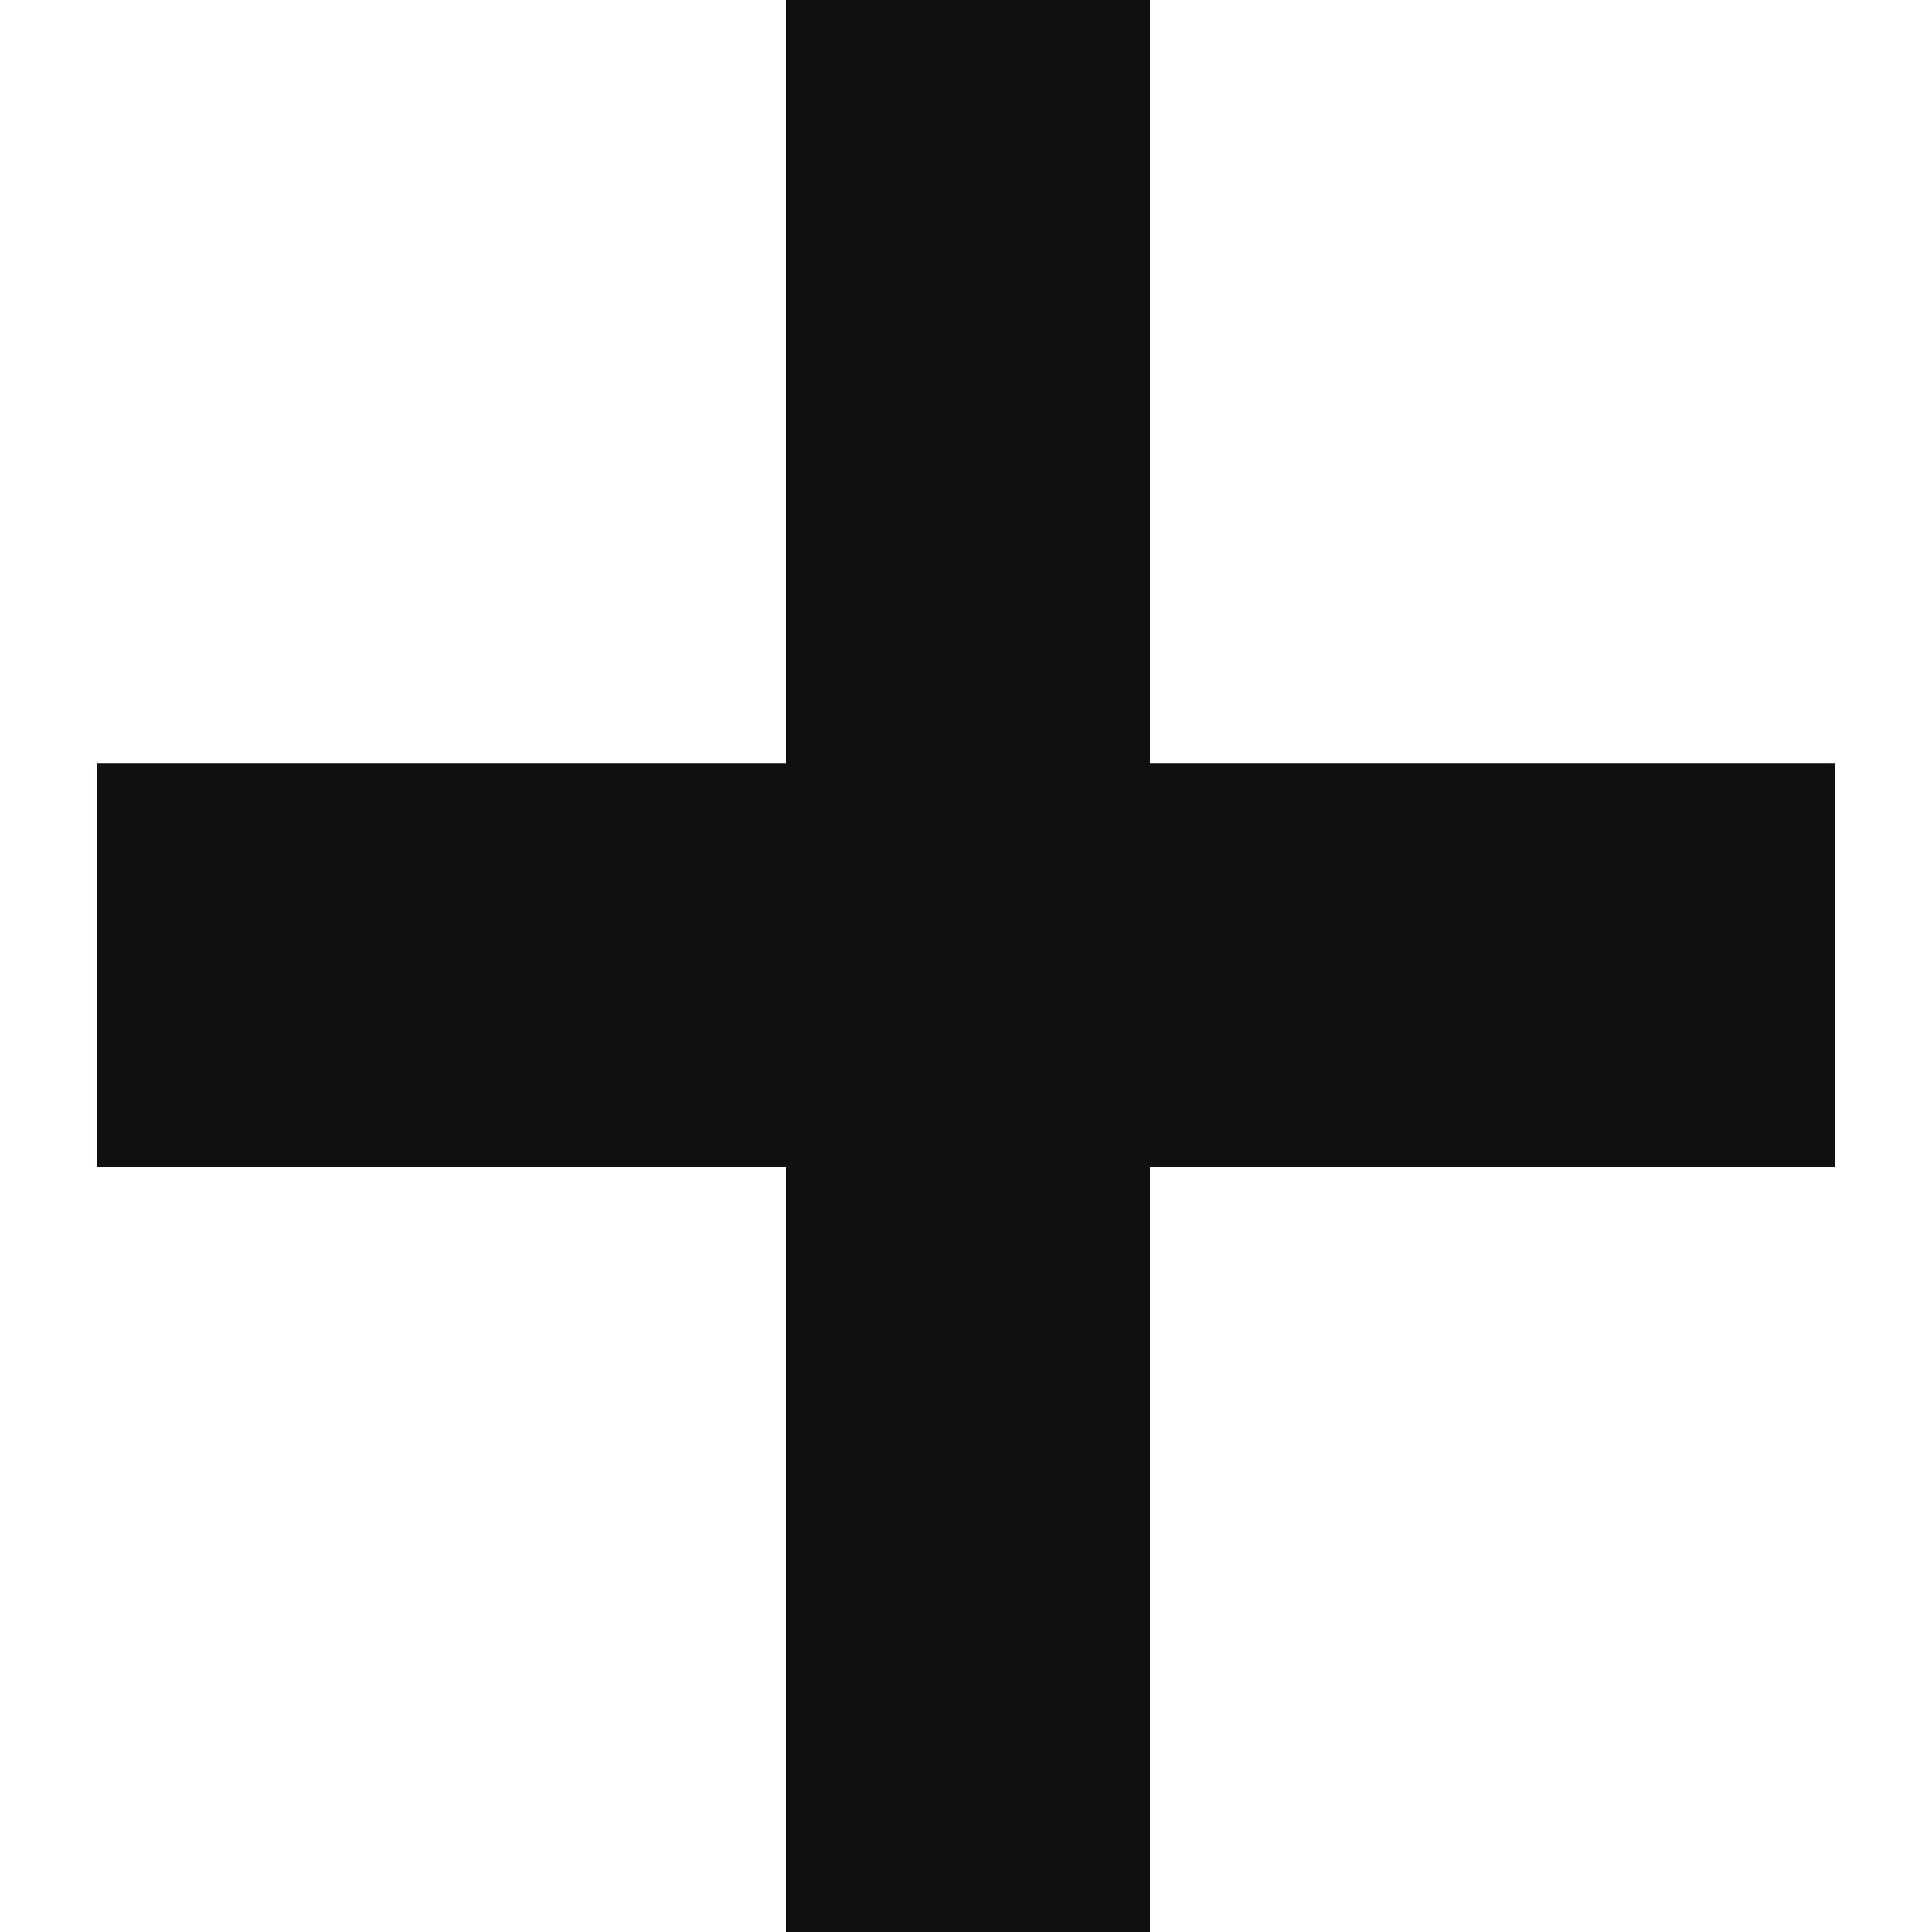 <svg width="10" height="10" viewBox="0 0 10 10" fill="none" xmlns="http://www.w3.org/2000/svg">
<path d="M4.068 10V6.04H0.5V3.949H4.068V0H5.952V3.949H9.5V6.04H5.952V10H4.068Z" fill="#101010"/>
</svg>
